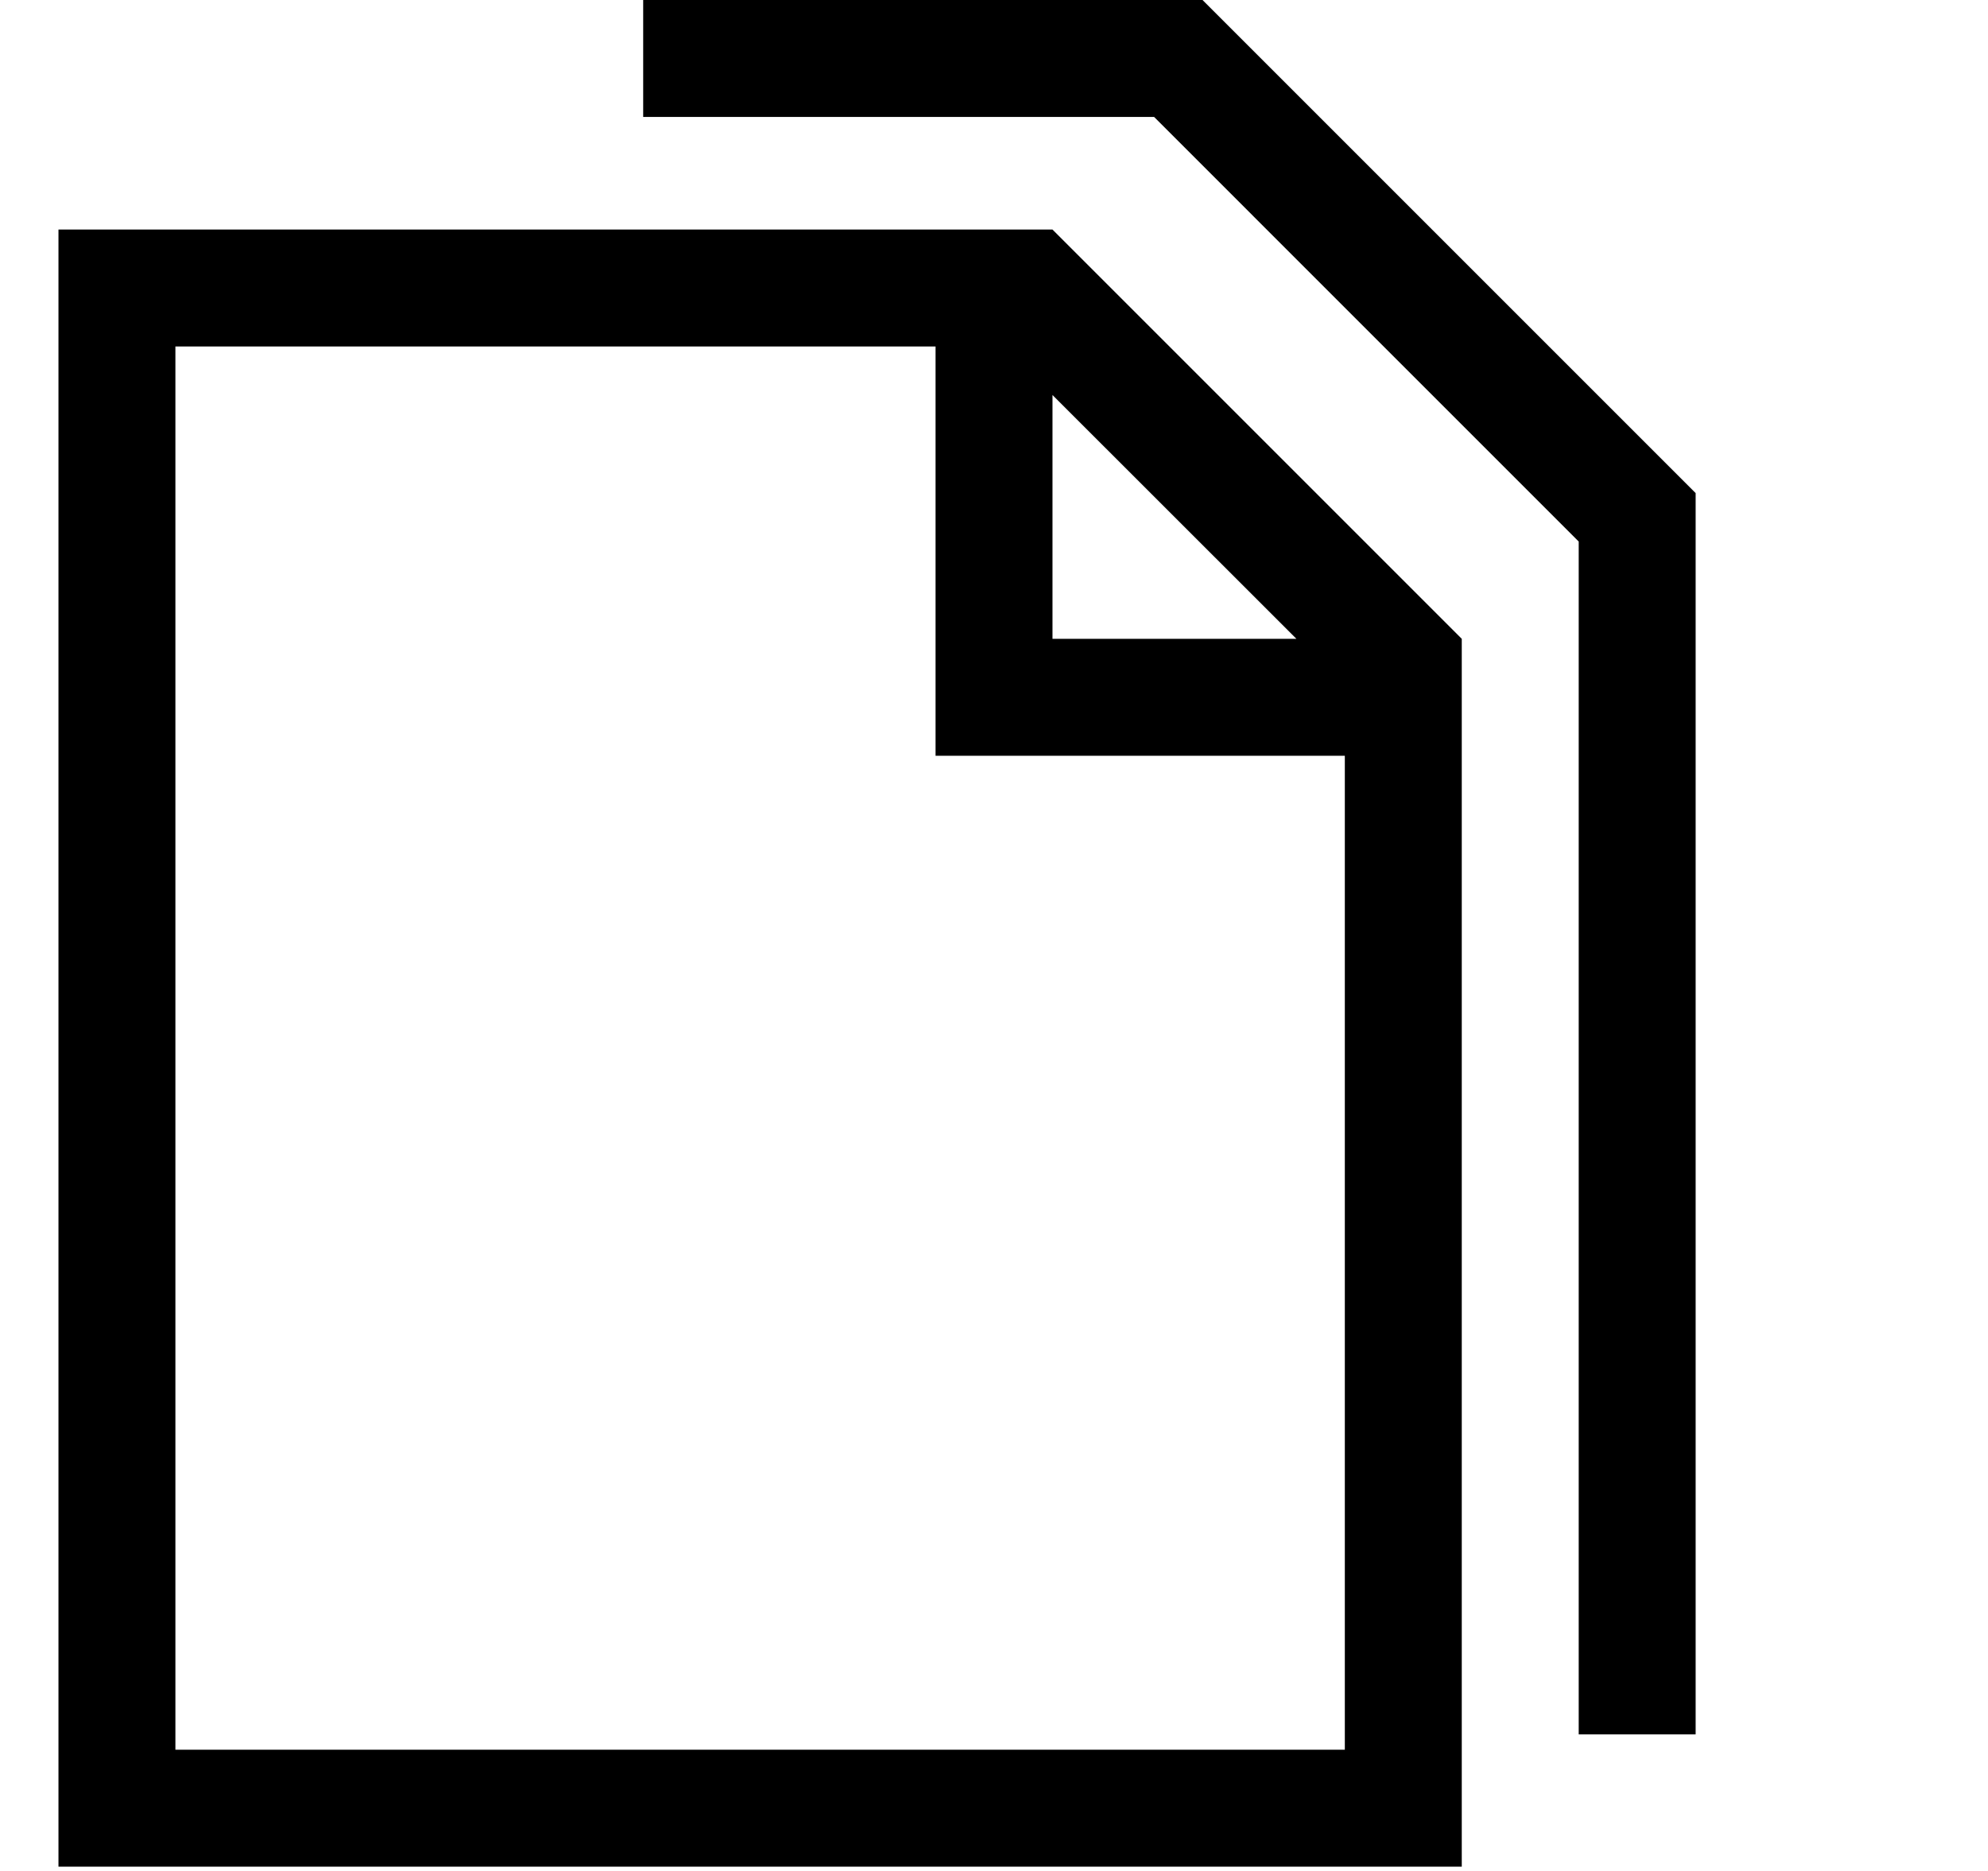 <svg width="17" height="16" xmlns="http://www.w3.org/2000/svg"><path d="M9 1.963l3.5 3.5v10.5H.5v-14H9zm-1 1H1.5v12h10v-8.5H8v-3.5zm6.5 1.254v10.615h-1V4.631L9.869 1H5.5V0h4.783L14.5 4.217zM9 5.463h2.086L9 3.378v2.085z"/></svg>